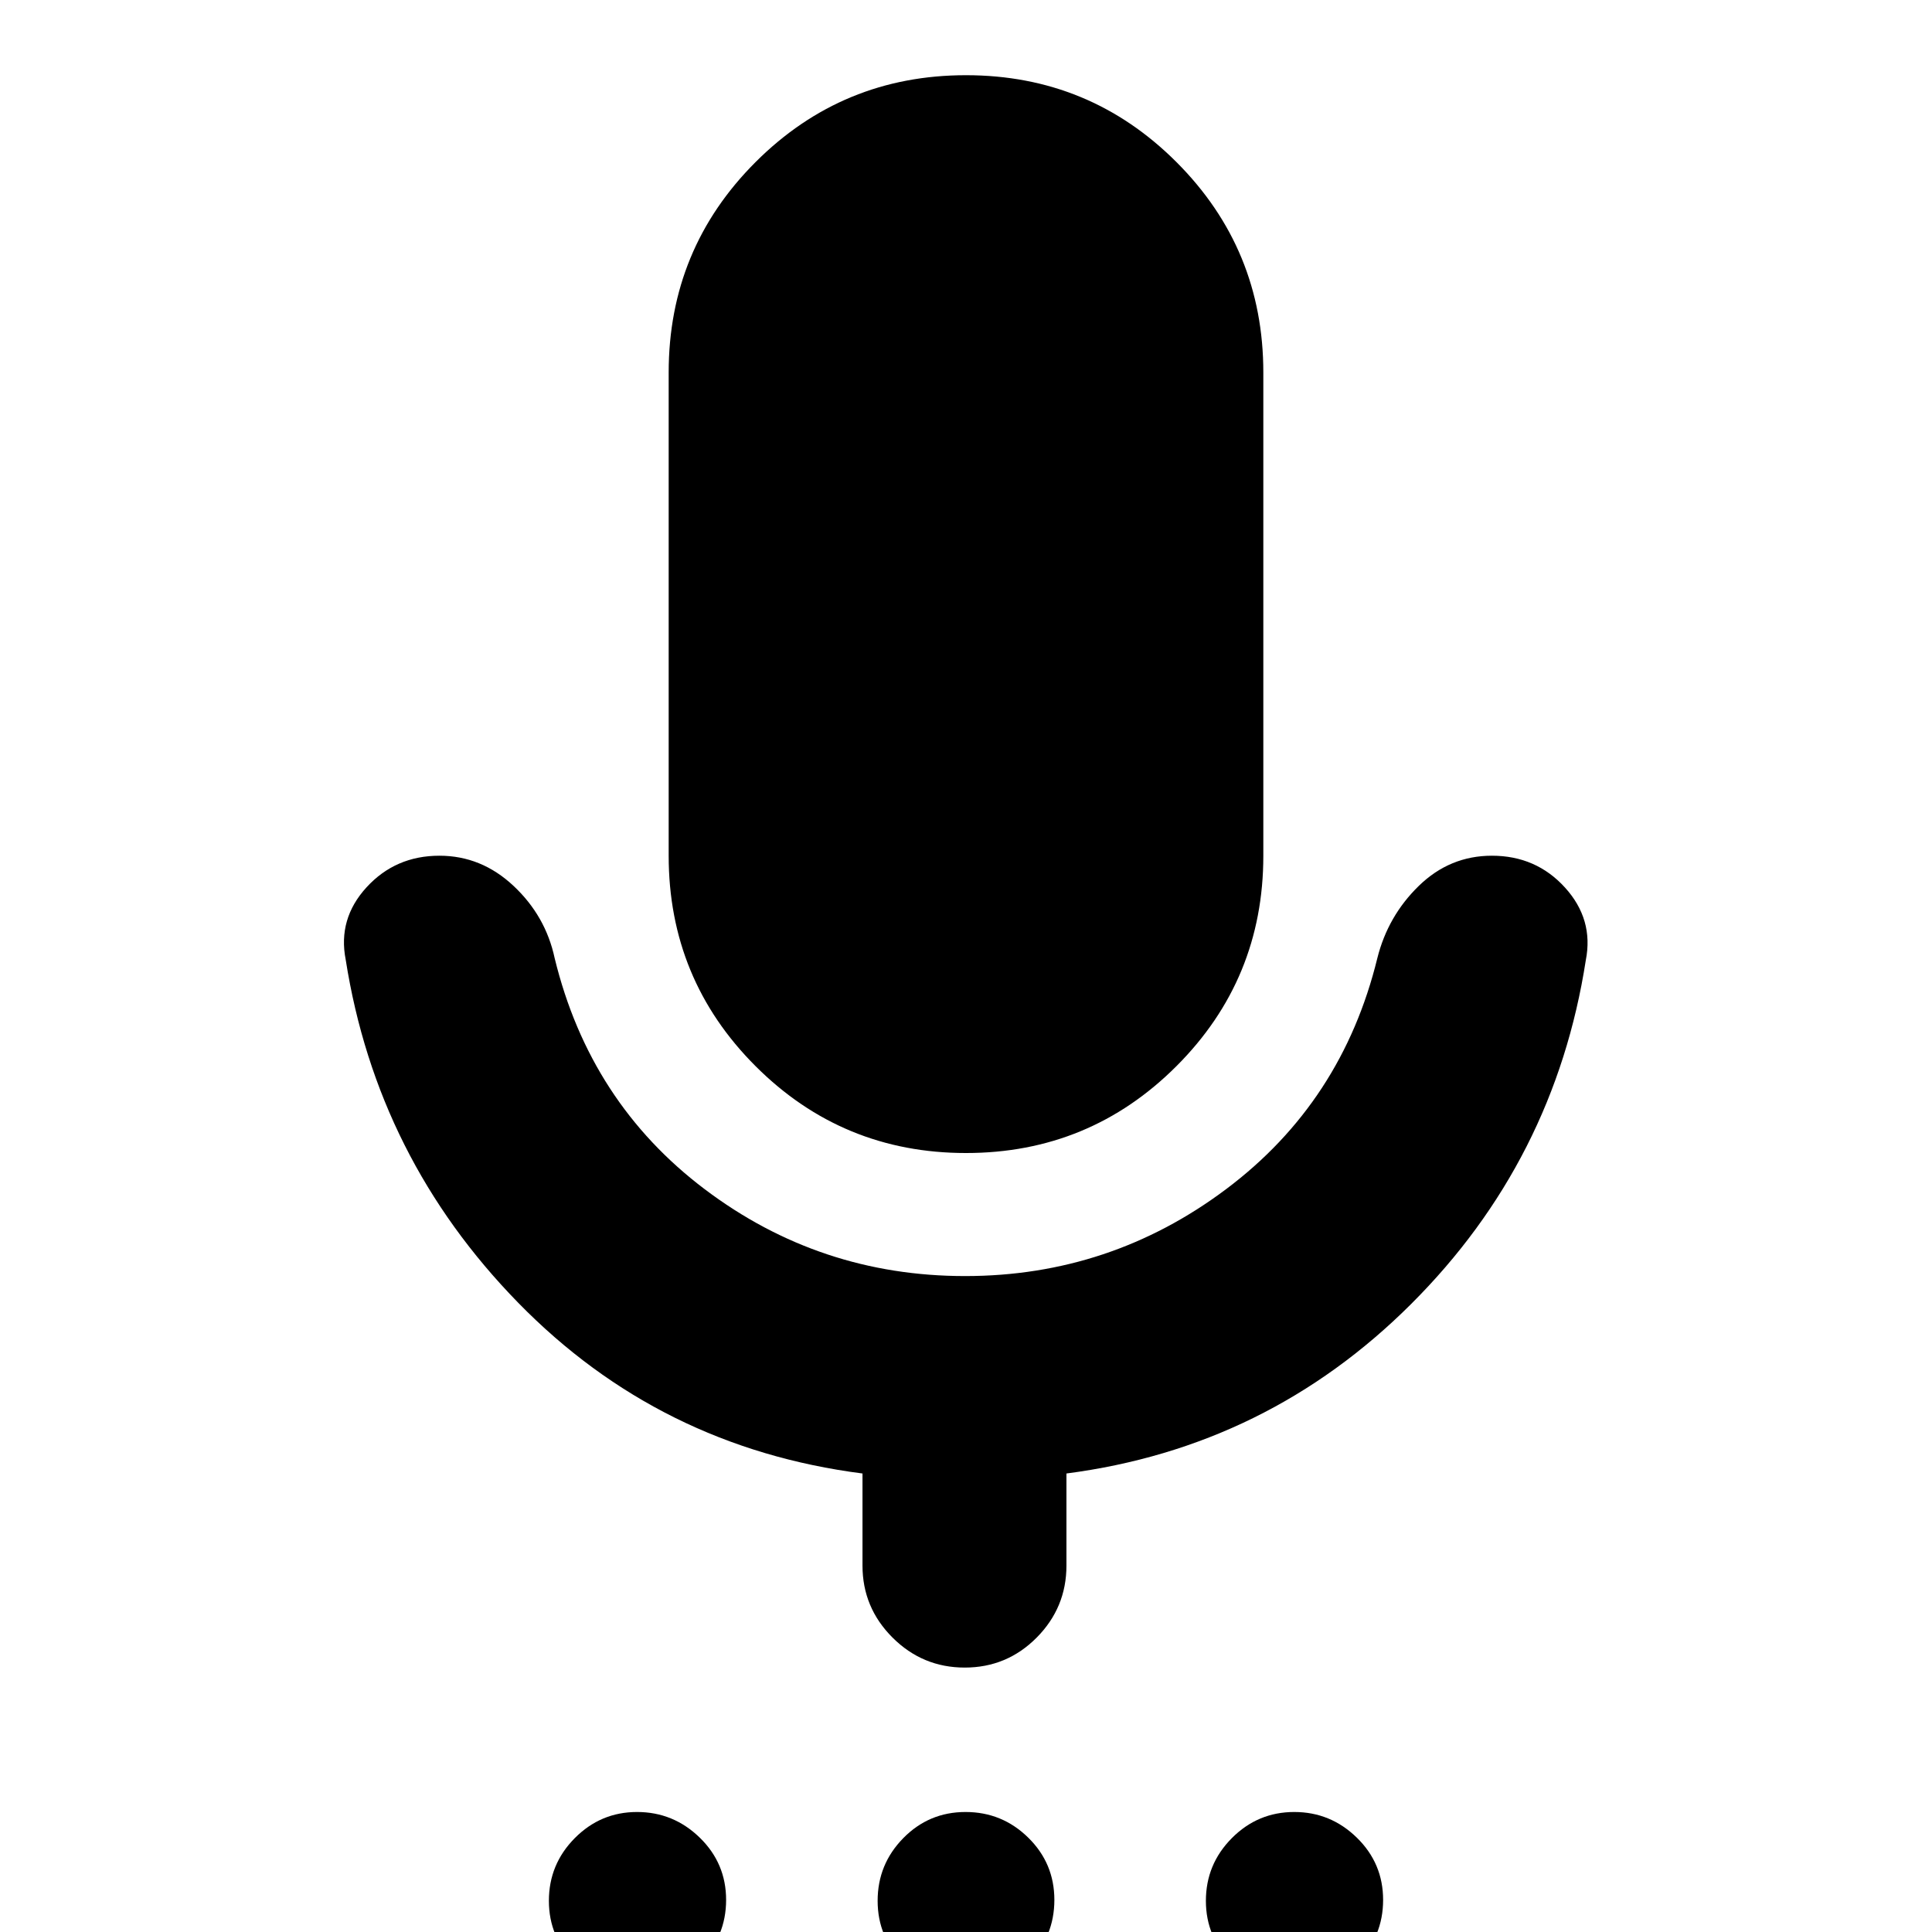 <svg xmlns="http://www.w3.org/2000/svg" height="20" viewBox="0 -960 960 960" width="20"><path d="M316.88 28.2q-18.02 0-31.08-12.76-13.06-12.75-13.06-30.93t12.87-31.16q12.87-12.98 30.93-12.98 18.07 0 31.17 12.75 13.09 12.75 13.09 30.94 0 18.18-12.9 31.16T316.88 28.2Zm163.35 0q-18.19 0-31.16-12.76-12.98-12.75-12.98-30.93t12.75-31.16q12.75-12.98 30.93-12.98 18.19 0 31.16 12.75 12.98 12.75 12.98 30.94 0 18.18-12.75 31.16T480.23 28.2Zm163.23 0q-18.07 0-31.17-12.76Q599.2 2.69 599.2-15.49t12.9-31.16q12.9-12.98 31.02-12.98 18.02 0 31.08 12.75 13.06 12.75 13.06 30.94 0 18.18-12.87 31.16T643.46 28.2ZM480-387.07q-61.39 0-104.57-43.17-43.17-43.17-43.17-104.56v-240.09q0-61.39 43.17-104.57 43.18-43.17 104.57-43.17 61.39 0 104.57 43.17 43.17 43.18 43.17 104.57v240.09q0 61.39-43.17 104.56-43.18 43.17-104.57 43.17Zm-51.43 205v-45.76q-100.83-12.96-171.06-84.82-70.24-71.87-85.73-170.48-4-20.3 10.37-35.99 14.37-15.68 36.2-15.68 20.82 0 36.8 14.97 15.98 14.98 20.46 35.94 17.48 71.72 74.61 114.84 57.13 43.12 129.33 43.12 72.17 0 129.77-43.24 57.59-43.24 75.07-114.72 5.24-20.96 20.63-35.94 15.39-14.97 36.31-14.97 21.93 0 36.29 15.8 14.36 15.81 10.36 36.11-15.44 99.64-86.8 170.85-71.35 71.21-171.27 84.21v45.76q0 20.87-14.79 35.78-14.79 14.9-35.74 14.9-20.95 0-35.88-14.9-14.93-14.91-14.93-35.78Z"/></svg>